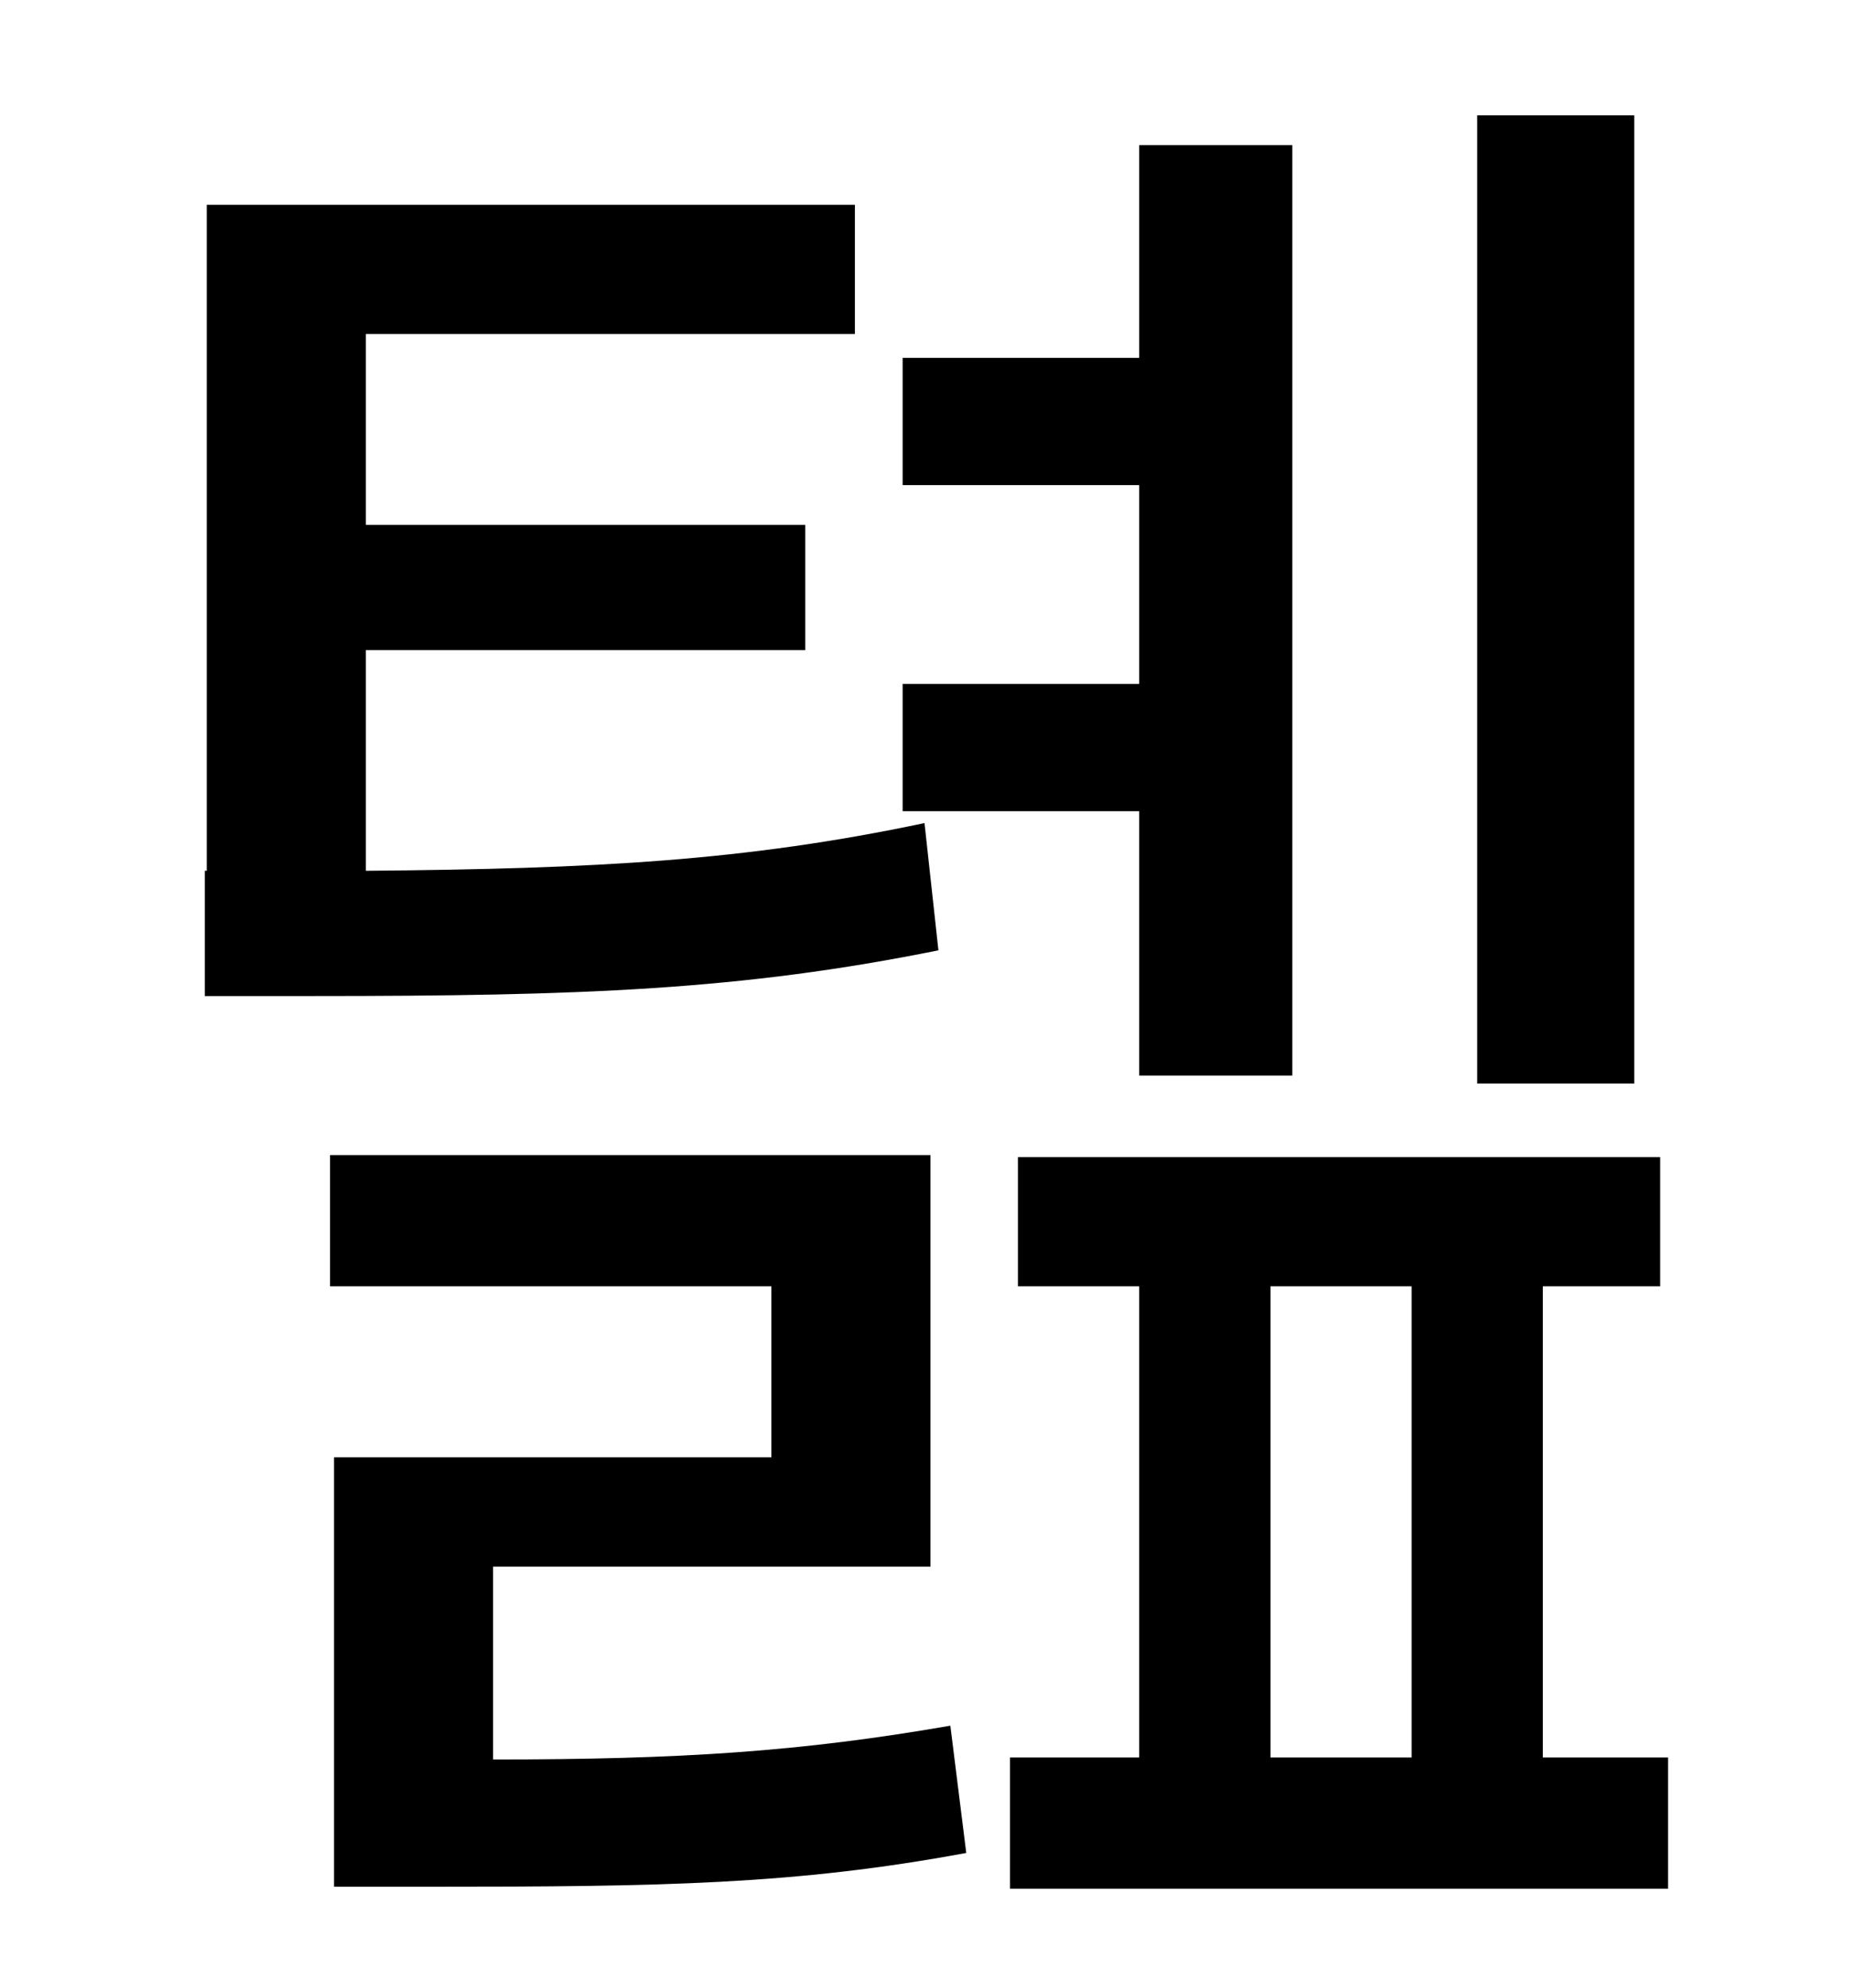 <?xml version="1.0" standalone="no"?>
<!DOCTYPE svg PUBLIC "-//W3C//DTD SVG 1.1//EN" "http://www.w3.org/Graphics/SVG/1.1/DTD/svg11.dtd" >
<svg xmlns="http://www.w3.org/2000/svg" xmlns:xlink="http://www.w3.org/1999/xlink" version="1.1" viewBox="-10 0 930 1000">
   <path fill="currentColor"
d="M812 58v487h-79v-487h79zM563 541v-133h-119v-64h119v-100h-119v-64h119v-107h77v468h-77zM455 414l7 64c-99 20 -179 23 -315 23h-54v-63h1v-335h326v65h-246v96h221v63h-221v111c116 -1 191 -5 281 -24zM238 788v97c95 0 155 -4 230 -17l8 64c-86 16 -154 17 -269 17
h-49v-216h220v-86h-222v-66h302v207h-220zM629 647v237h71v-237h-71zM766 884h63v66h-331v-66h65v-237h-61v-65h323v65h-59v237z" />
</svg>
